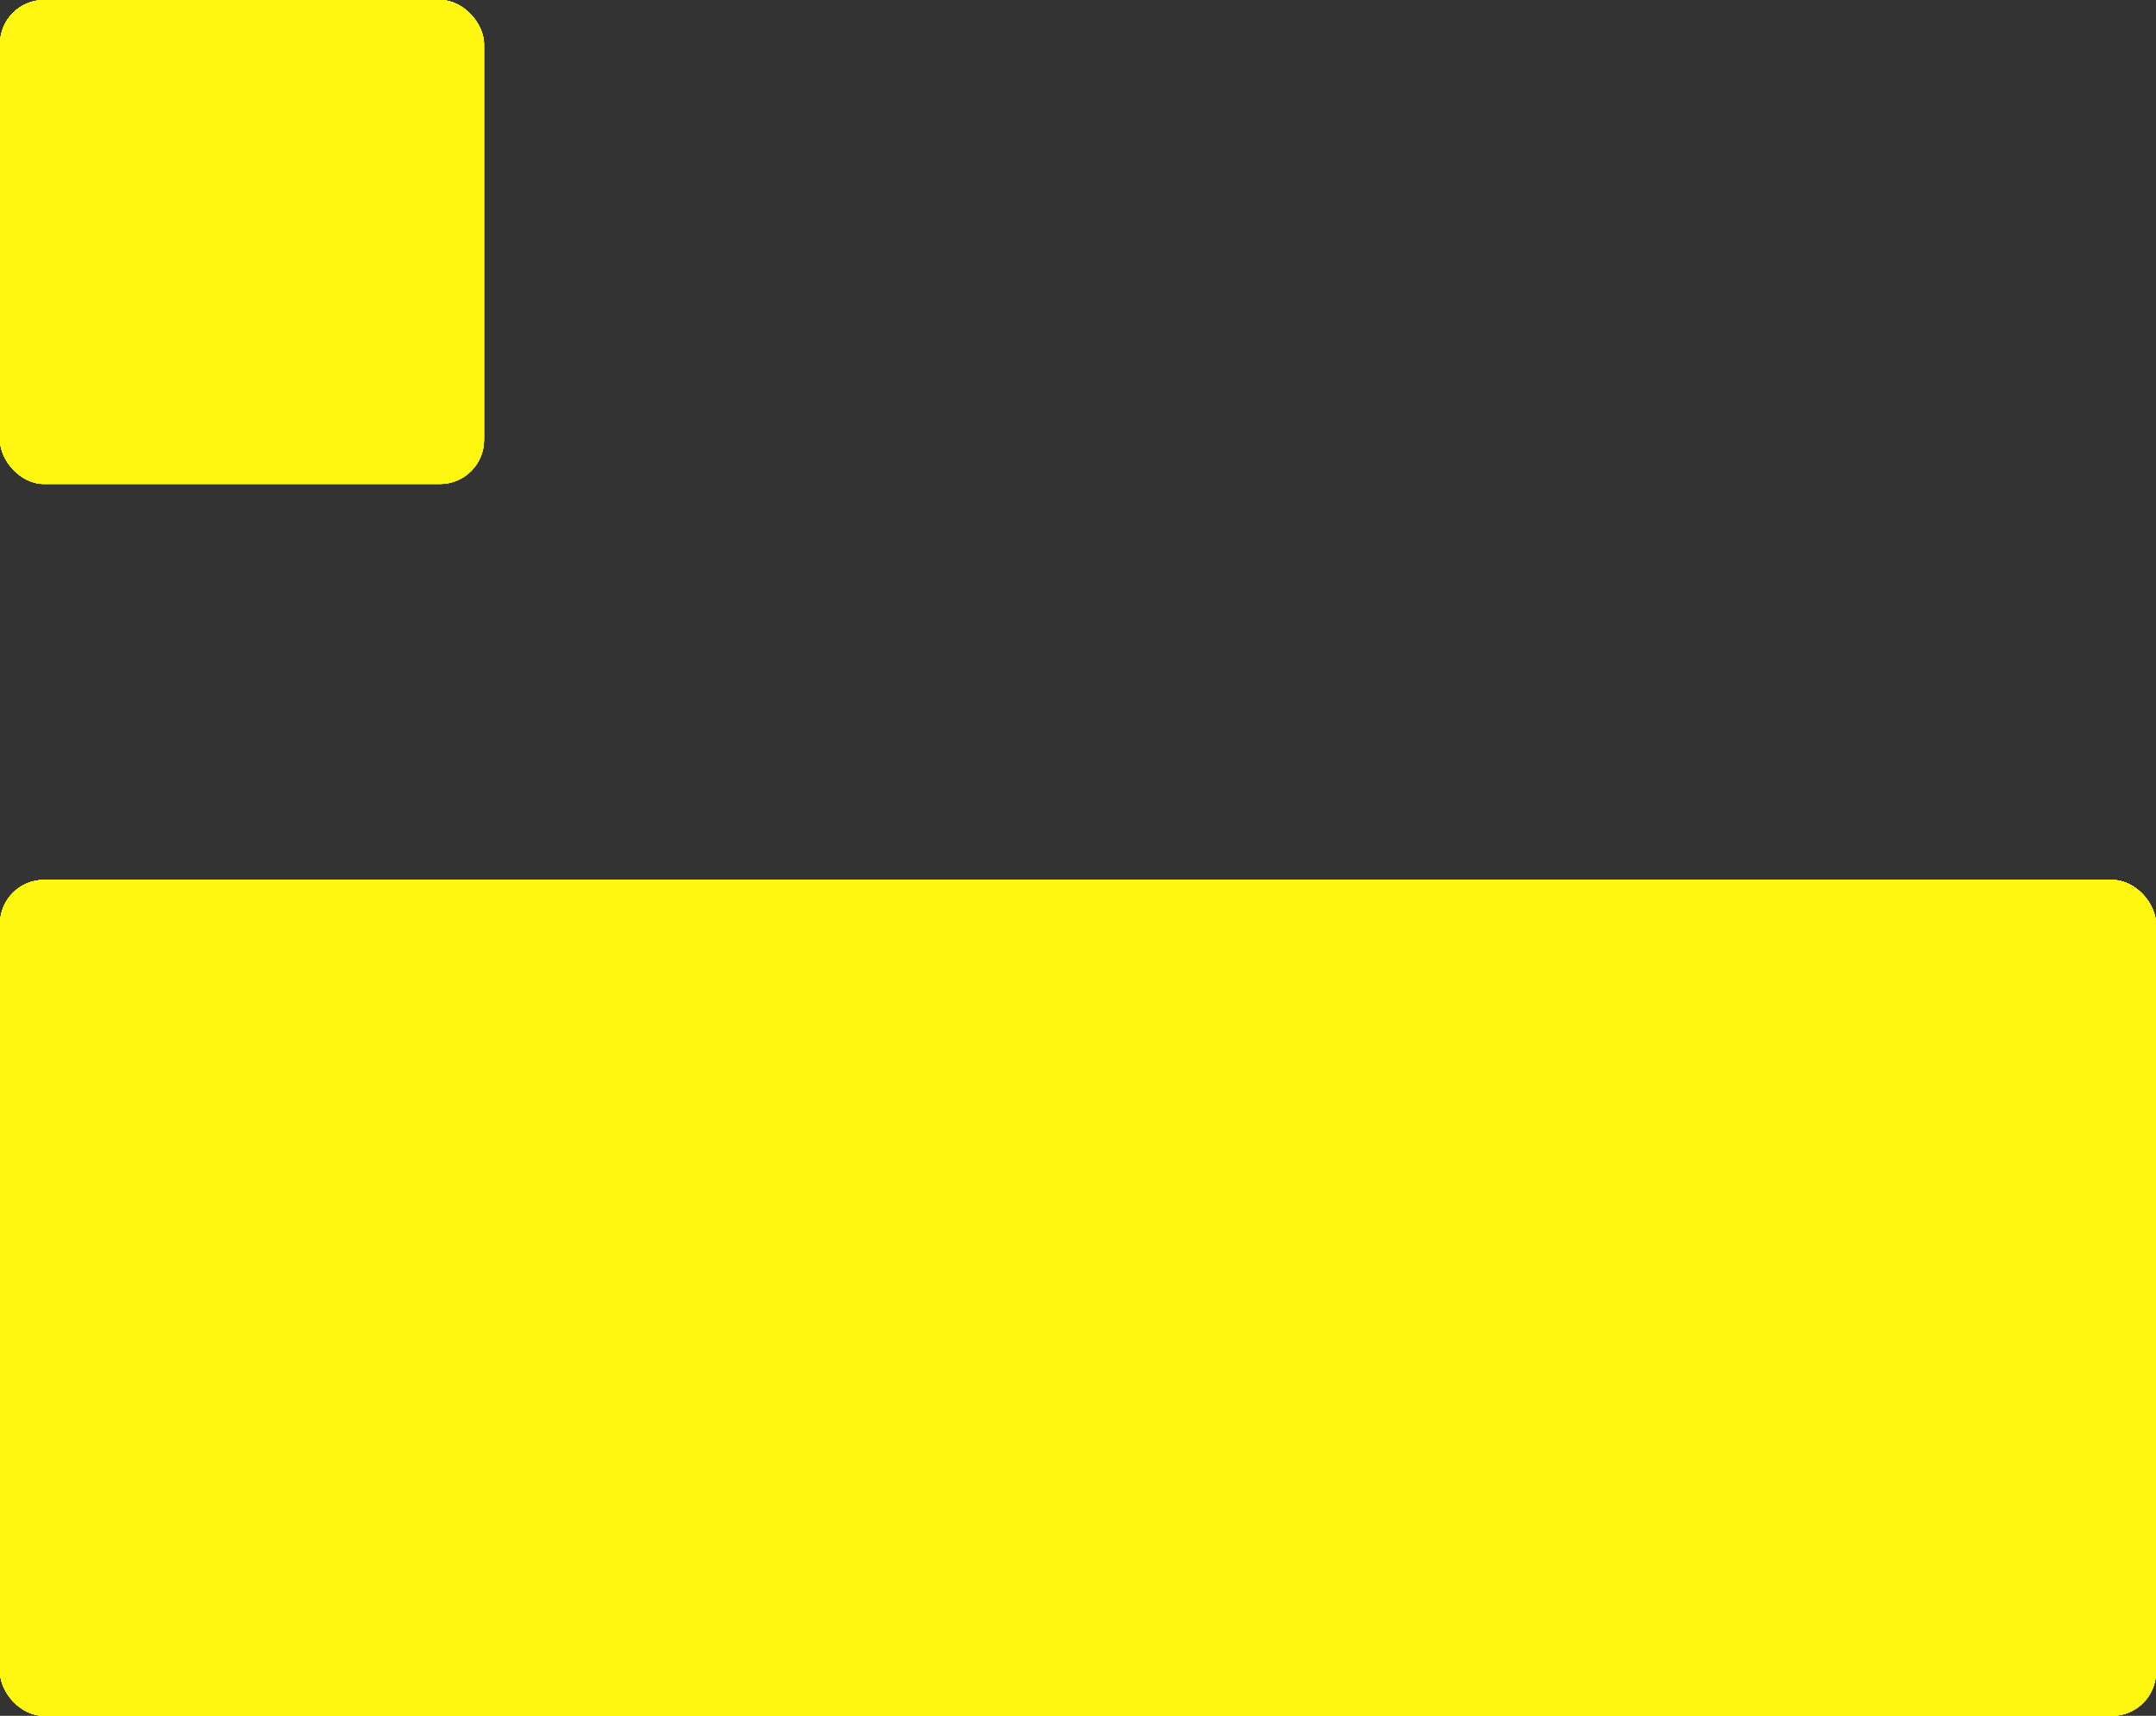 <svg width="49" height="39" viewBox="0 0 49 39" fill="none" xmlns="http://www.w3.org/2000/svg">
<rect x="0" y="0" width="49" height="39" fill="#333333" stroke="none"/>
<rect y="20" width="49" height="19" rx="1" fill="#FFF710"/>
<rect width="11" height="11" rx="1" fill="#FFF710"/>
<rect y="20" width="49" height="19" rx="1" fill="#FFF710"/>
<rect width="11" height="11" rx="1" fill="#FFF710"/>
<rect y="20" width="49" height="19" rx="1" fill="#FFF710"/>
<rect width="11" height="11" rx="1" fill="#FFF710"/>
<rect y="20" width="49" height="19" rx="1" fill="#FFF710"/>
<rect width="11" height="11" rx="1" fill="#FFF710"/>
<rect y="20" width="49" height="19" rx="1" fill="#FFF710"/>
<rect width="11" height="11" rx="1" fill="#FFF710"/>
<rect y="20" width="49" height="19" rx="1" fill="#FFF710"/>
<rect width="11" height="11" rx="1" fill="#FFF710"/>
</svg>

